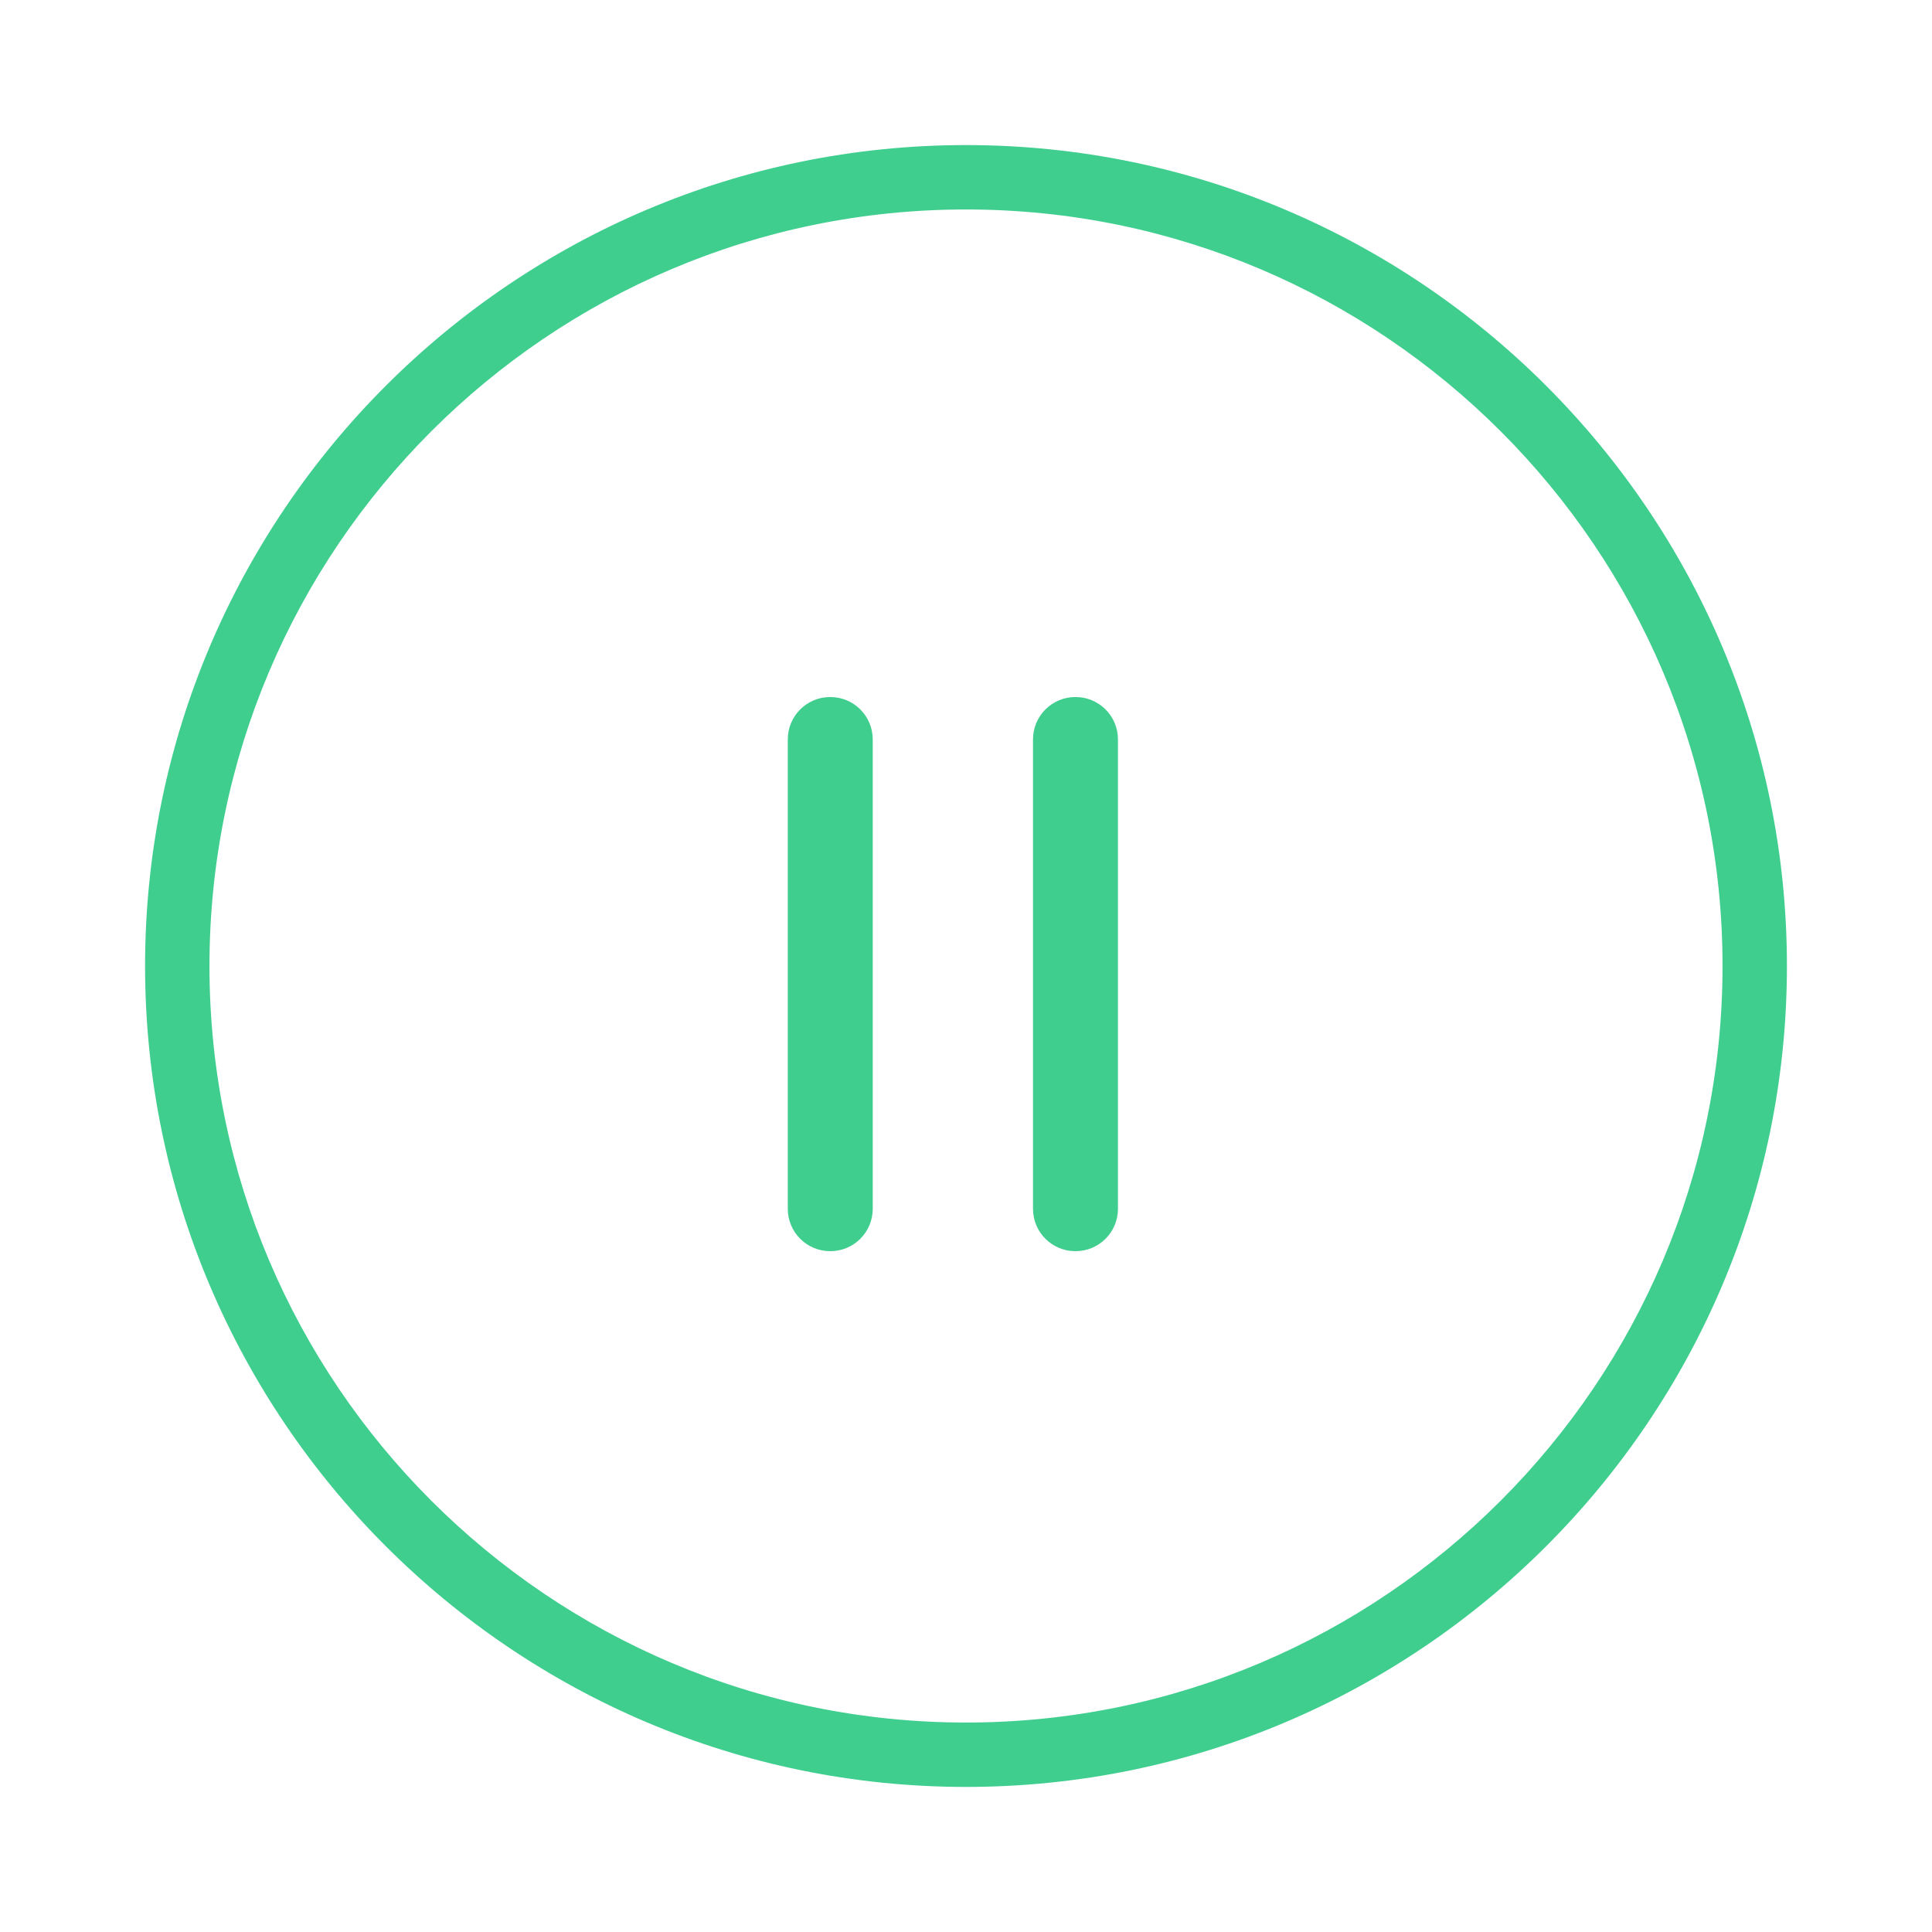 <?xml version="1.0" standalone="no"?><!DOCTYPE svg PUBLIC "-//W3C//DTD SVG 1.1//EN" "http://www.w3.org/Graphics/SVG/1.1/DTD/svg11.dtd"><svg class="icon" style="" viewBox="0 0 1024 1024" version="1.1" xmlns="http://www.w3.org/2000/svg" p-id="3428" xmlns:xlink="http://www.w3.org/1999/xlink" width="200" height="200"><defs><style type="text/css"><![CDATA[

]]></style></defs><path d="M512 947.107c-239.915 0-435.107-195.192-435.107-435.107S272.085 76.893 512 76.893s435.107 195.192 435.107 435.107S751.915 947.107 512 947.107zM512 111.02c-221.103 0-400.98 179.878-400.98 400.98s179.878 400.98 400.98 400.98 400.98-179.878 400.98-400.98S733.103 111.02 512 111.02z" p-id="1699" fill="#40ce8f"></path><path d="M440.056 369.442c-12.485 0-22.514 10.029-22.514 22.514l0 248.683c0 12.485 10.029 22.514 22.514 22.514s22.514-10.029 22.514-22.514L462.57 391.957C462.57 379.472 452.541 369.442 440.056 369.442z" p-id="3430" fill="#40ce8f"></path><path d="M570.026 369.442c-12.485 0-22.514 10.029-22.514 22.514l0 248.683c0 12.485 10.029 22.514 22.514 22.514s22.514-10.029 22.514-22.514L592.54 391.957C592.54 379.472 582.511 369.442 570.026 369.442z" p-id="3431" fill="#40ce8f"></path></svg>
